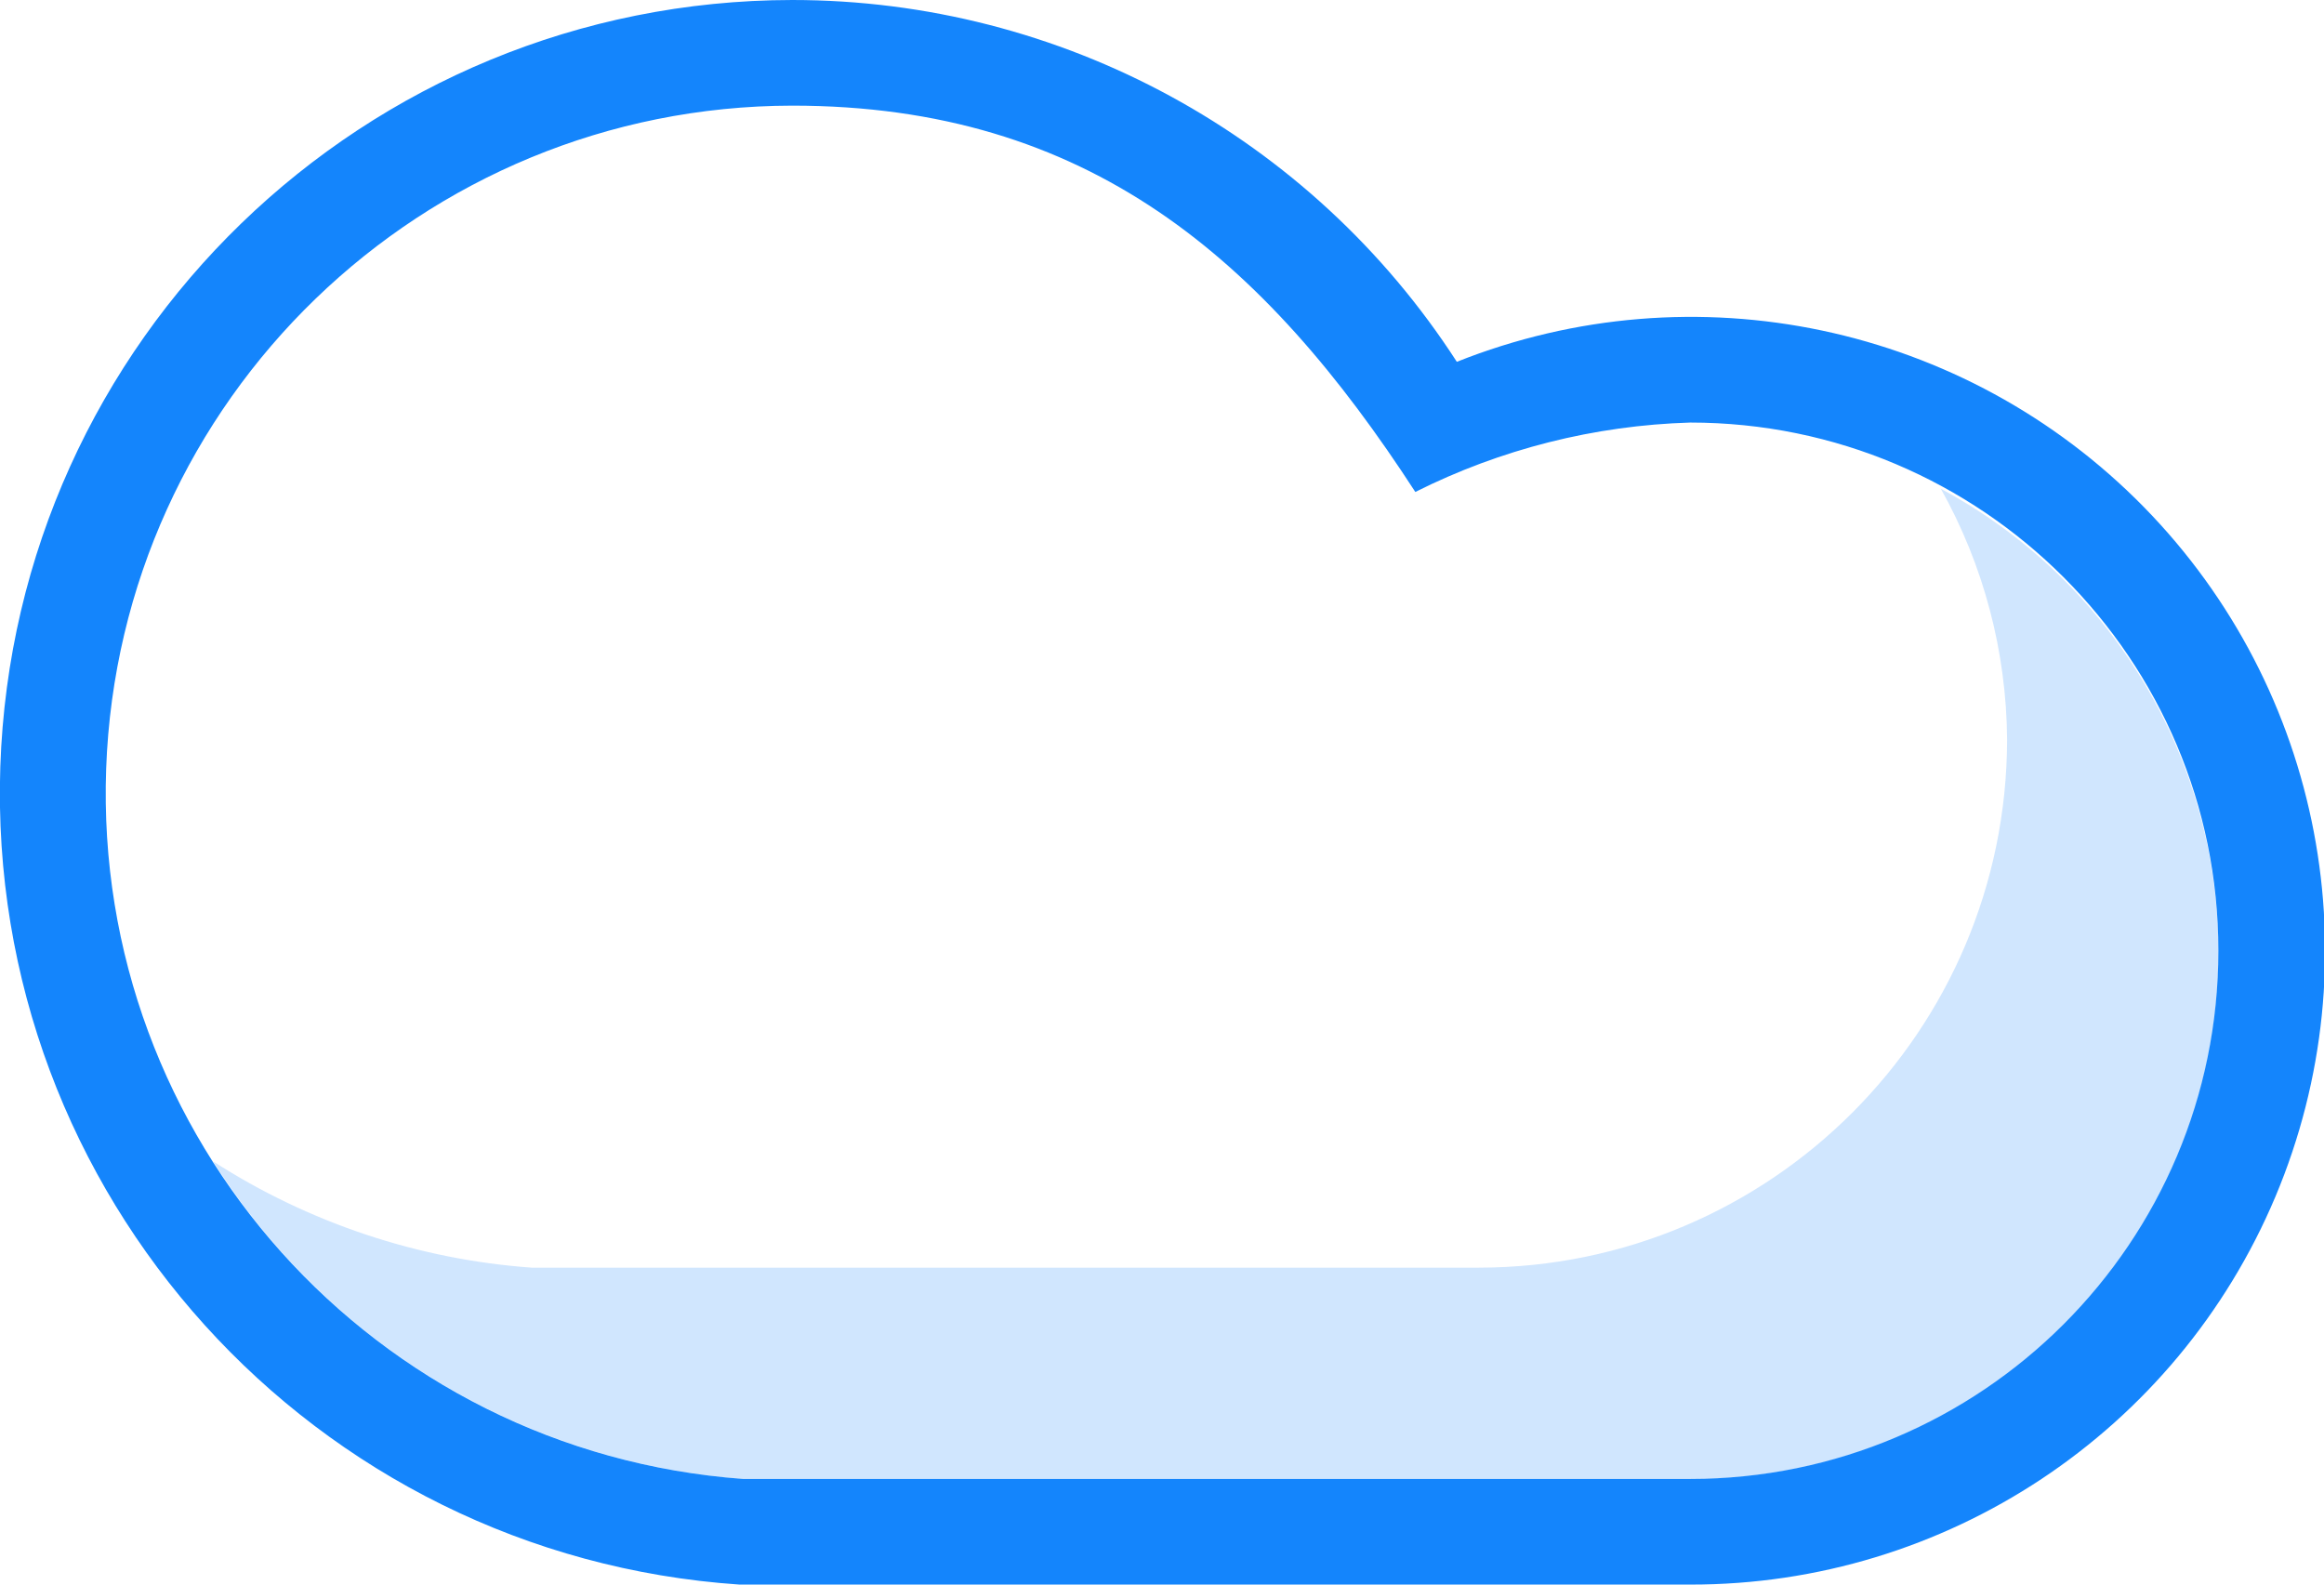 <?xml version="1.0" encoding="UTF-8"?>
<svg width="22px" height="15px" viewBox="0 0 22 15" version="1.1" xmlns="http://www.w3.org/2000/svg" xmlns:xlink="http://www.w3.org/1999/xlink">
    <!-- Generator: Sketch 51.3 (57544) - http://www.bohemiancoding.com/sketch -->
    <title>cloud</title>
    <desc>Created with Sketch.</desc>
    <defs></defs>
    <g id="Icons" stroke="none" stroke-width="1" fill="none" fill-rule="evenodd">
        <g id="Desktop-HD-Copy" transform="translate(-193, -292)" fill="#1485FC">
            <g id="cloud" transform="translate(192, 292)">
                <g id="Shape">
                    <path d="M19.373,4.627 C19.779,5.352 19.994,6.169 20,7 C19.997,9.76 17.76,11.997 15,12 L6.034,12 C4.961,11.923 3.924,11.577 3.018,10.994 C4.119,12.735 5.98,13.85 8.034,14 L17,14 C19.287,14.008 21.286,12.458 21.848,10.24 C22.409,8.023 21.389,5.708 19.373,4.627 L19.373,4.627 Z" fill-rule="nonzero" opacity="0.2"></path>
                    <path d="M8.5,1 C11.304,1 12.967,2.452 14.398,4.657 C15.207,4.251 16.095,4.027 17,4 C19.761,4 22,6.239 22,9 C22,11.761 19.761,14 17,14 L8.034,14 C4.543,13.744 1.88,10.774 2.005,7.276 C2.131,3.778 5,1.005 8.5,1 Z M8.5,4.4408921e-16 C4.454,0.004 1.138,3.214 1.003,7.258 C0.869,11.303 3.963,14.726 8,15 L17,15 C19.418,15.004 21.602,13.556 22.54,11.328 C23.478,9.099 22.987,6.526 21.294,4.799 C19.601,3.073 17.037,2.531 14.791,3.425 C13.412,1.29 11.043,-0 8.5,4.4408921e-16 Z" fill-rule="nonzero"></path>
                </g>
            </g>
        </g>
    </g>
</svg>